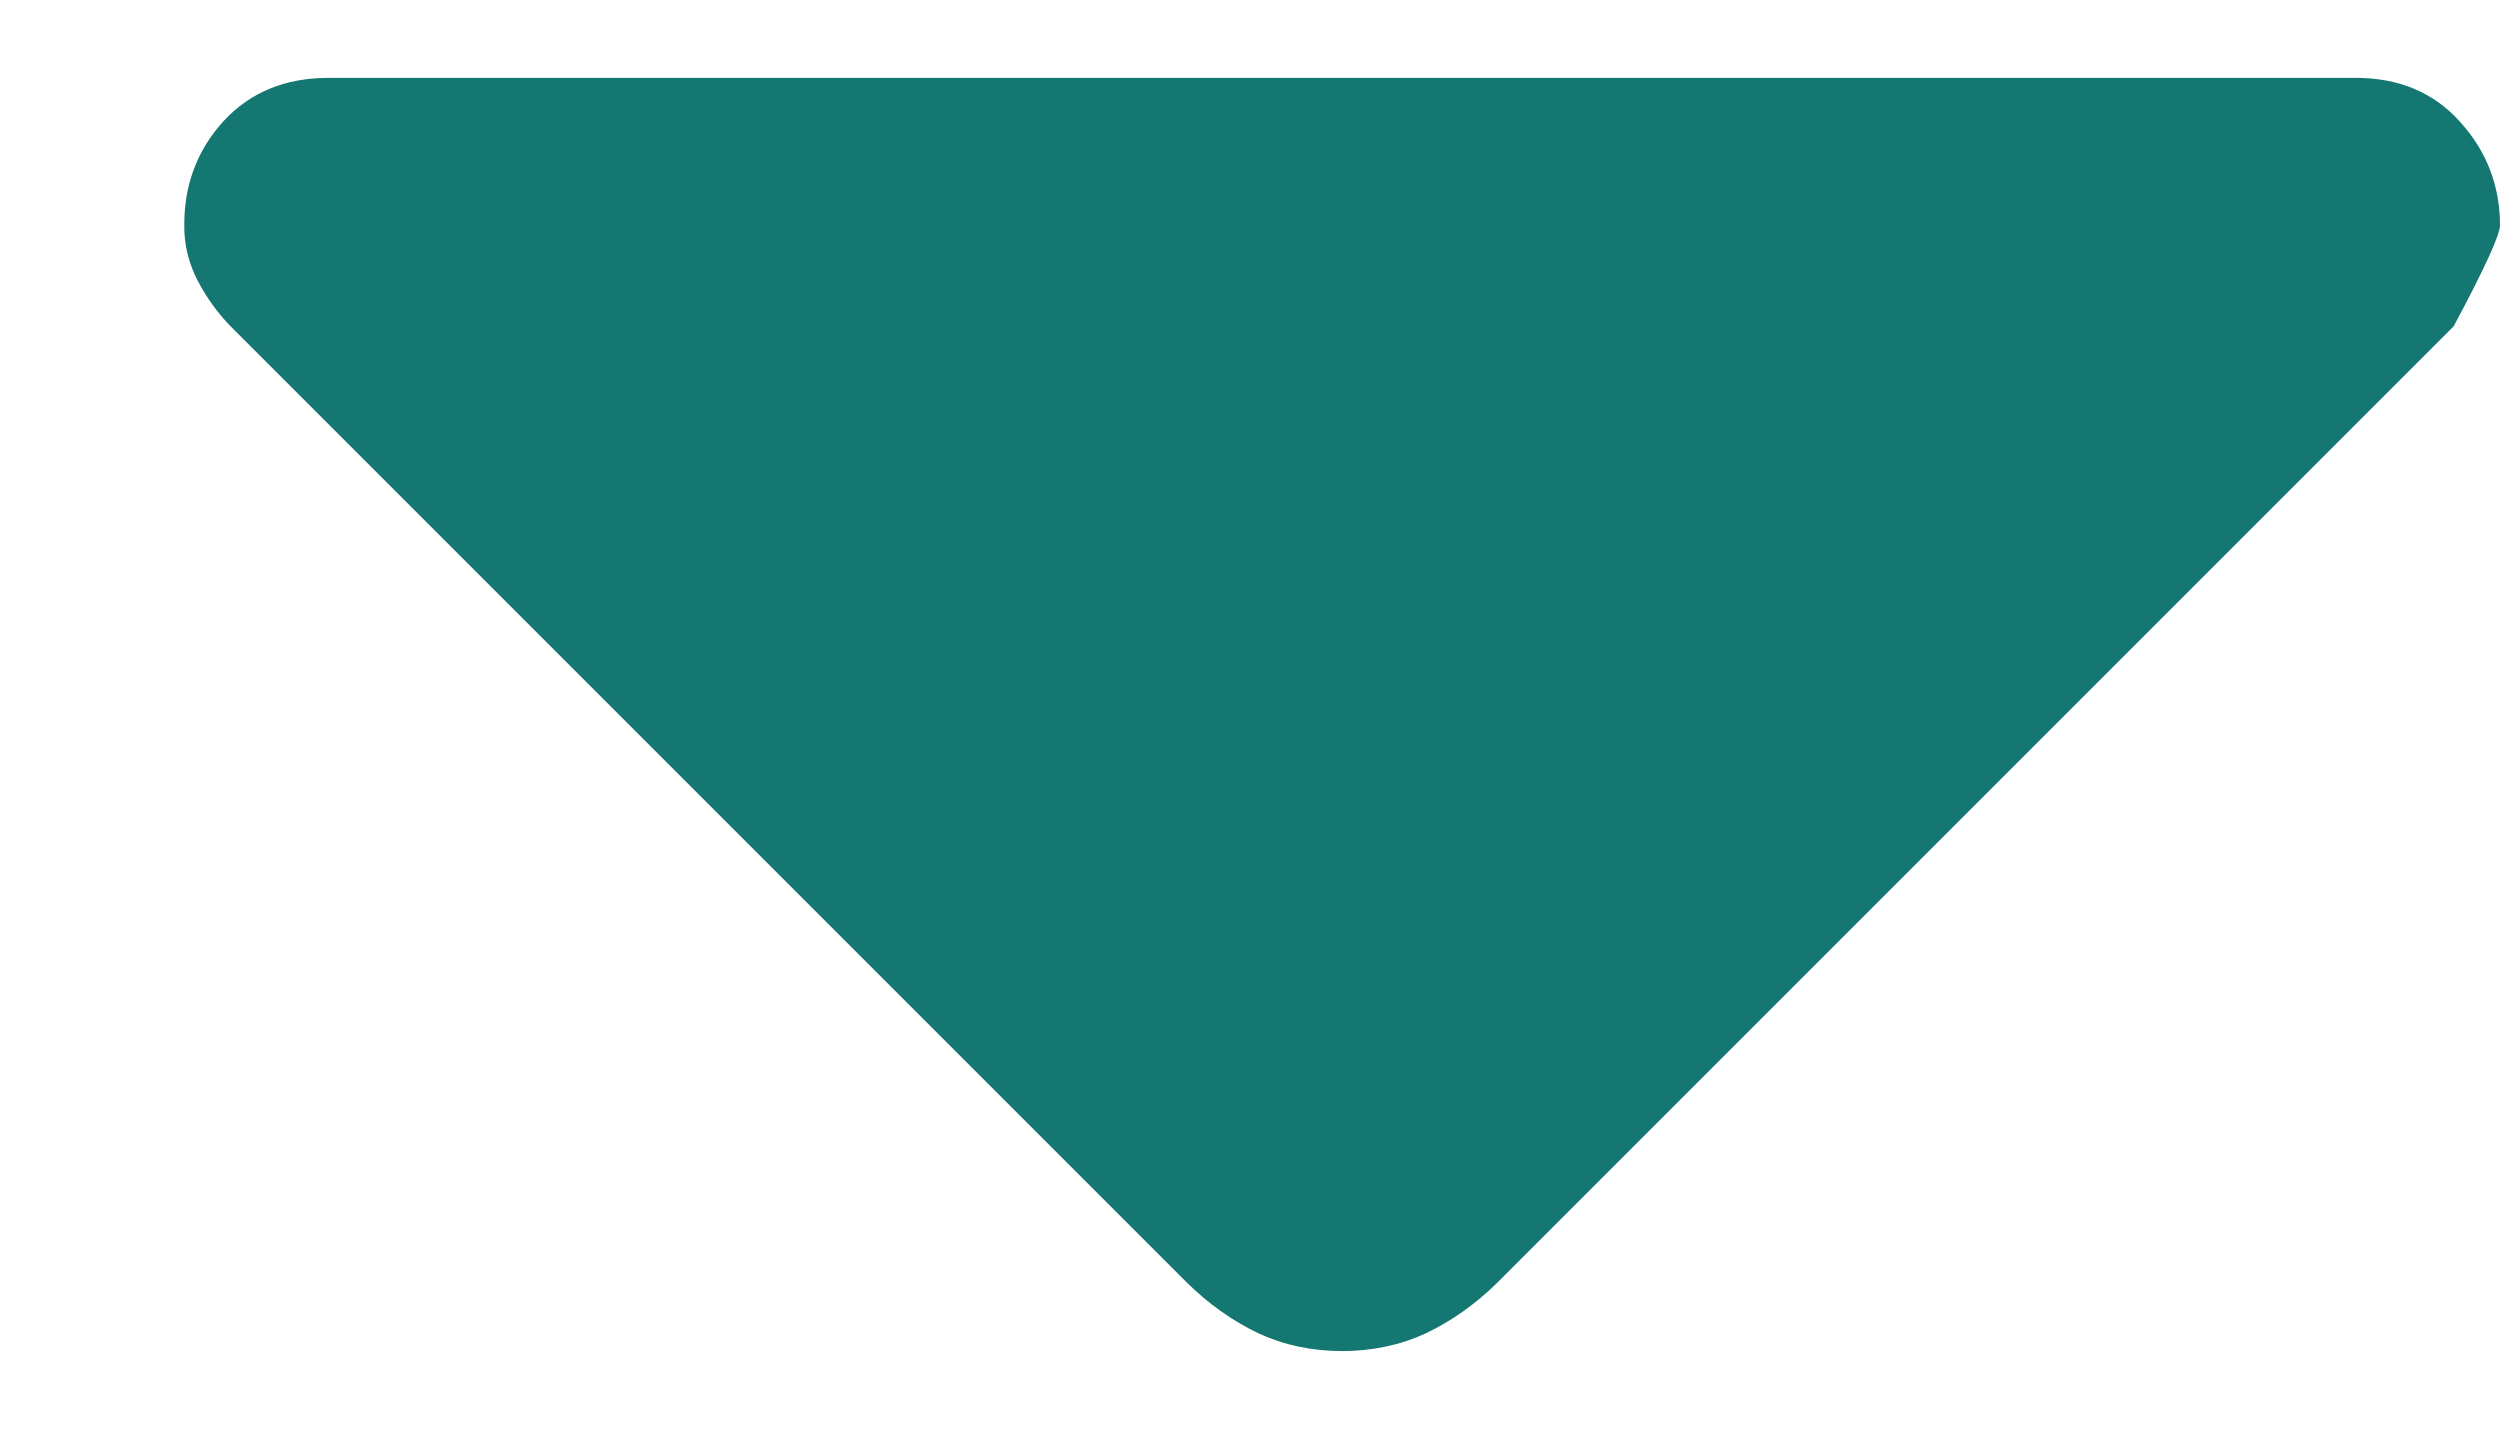 <svg width="7" height="4" viewBox="0 0 7 4" fill="none" xmlns="http://www.w3.org/2000/svg">
<path d="M3.323 3.591L0.646 0.914C0.609 0.876 0.578 0.833 0.553 0.785C0.528 0.736 0.515 0.684 0.516 0.628C0.516 0.516 0.553 0.419 0.626 0.339C0.701 0.258 0.799 0.218 0.92 0.218H6.596C6.717 0.218 6.815 0.259 6.889 0.342C6.963 0.424 7 0.521 7 0.631C7 0.657 6.957 0.752 6.87 0.914L4.193 3.591C4.131 3.652 4.064 3.699 3.993 3.733C3.922 3.766 3.843 3.783 3.758 3.783C3.673 3.783 3.594 3.766 3.523 3.733C3.452 3.699 3.385 3.652 3.323 3.591Z" fill="#147771"/>
</svg>
